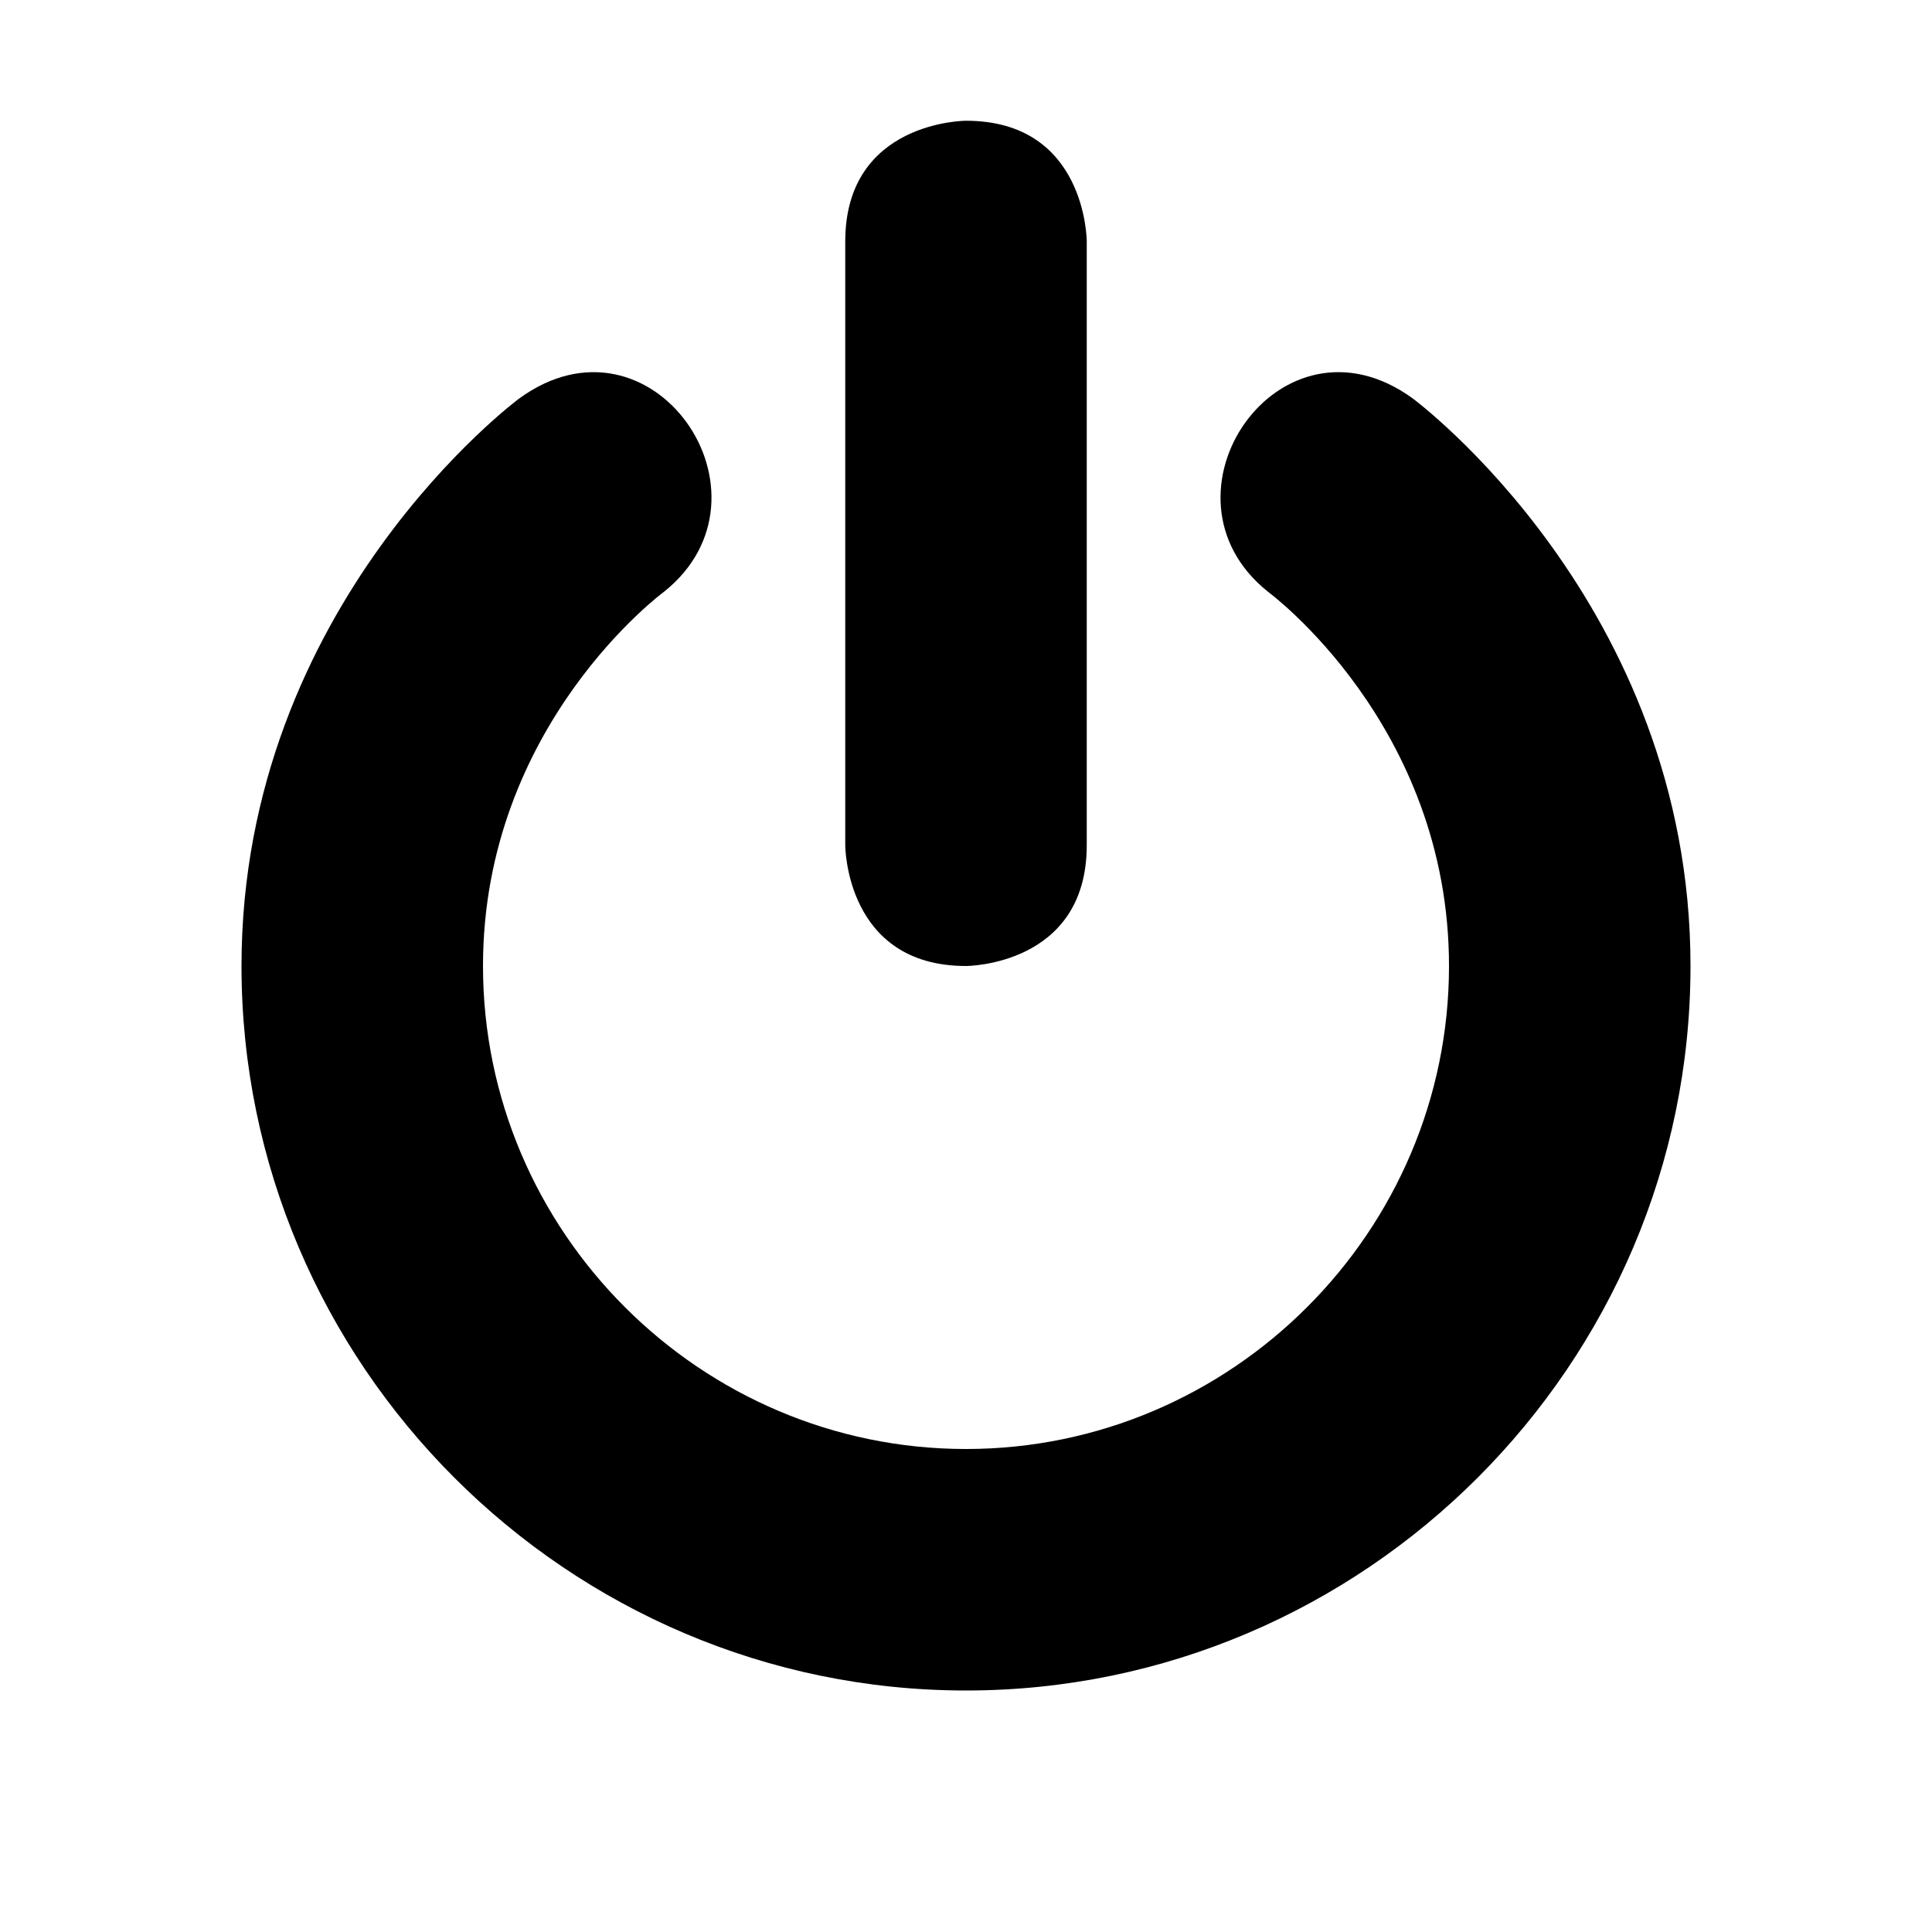 <svg height="16" width="16" xmlns="http://www.w3.org/2000/svg"><path d="m8 1s-1 0-1 1v5s0 1 1 1c0 0 1 0 1-1v-5s0-1-1-1zm2.5 3.9s1.5 1.1 1.5 3.1c0 2.2-1.8 4-4 4s-4-1.8-4-4c0-2 1.5-3.1 1.5-3.1 1-.8-.1-2.4-1.2-1.6 0 0-2.3 1.7-2.3 4.7 0 3.3 2.7 6 6 6s6-2.7 6-6c0-3-2.3-4.7-2.3-4.7-1.1-.8-2.2.8-1.2 1.6z"/></svg>